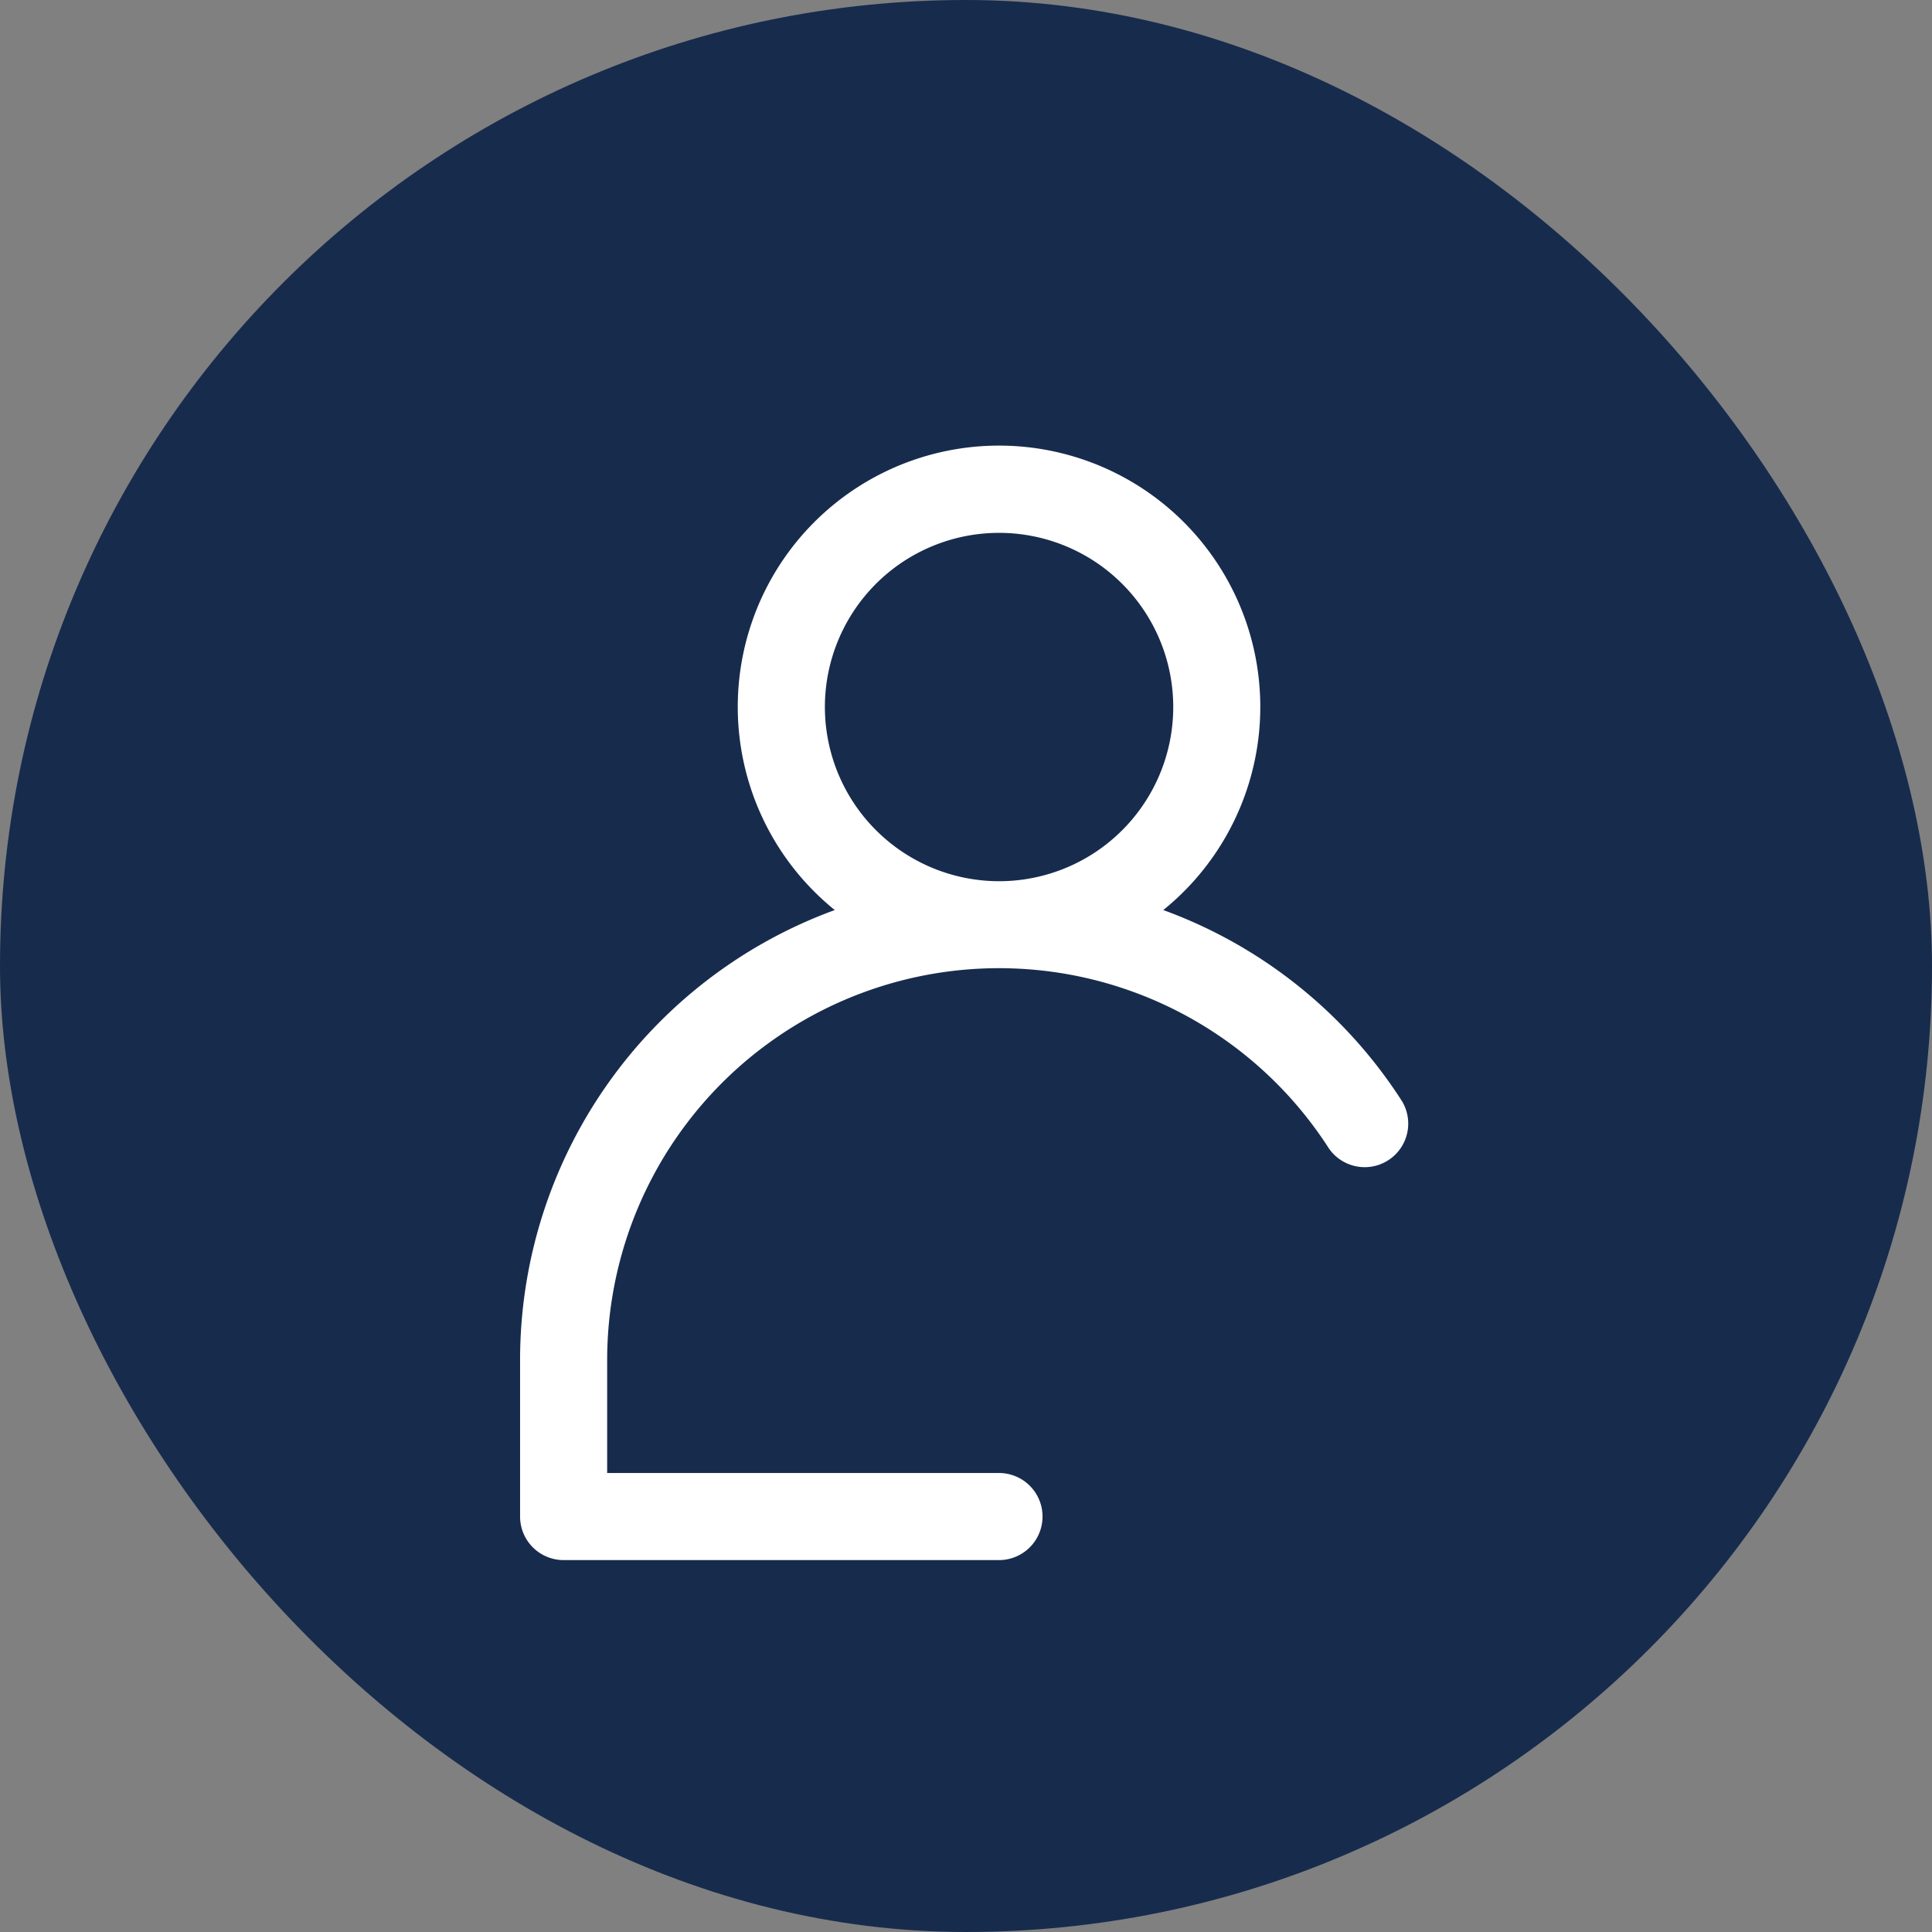 <svg xmlns="http://www.w3.org/2000/svg" width="26" height="26" viewBox="0 0 26 26">
  <rect x="0" y="0" width="26" height="26" fill="#808080" stroke="none"/>
  <g id="Group_943" data-name="Group 943" transform="translate(-1089 -43)">
    <rect id="Rectangle_756" data-name="Rectangle 756" width="26" height="26" rx="13" transform="translate(1089 43)" fill="#172b4d"/>
    <g id="user" transform="translate(1096 49)">
      <g id="Group_942" data-name="Group 942" transform="translate(0)">
        <path id="Path_4558" data-name="Path 4558" d="M56.083,6.247a3.516,3.516,0,1,1,4.421,0,6.432,6.432,0,0,1,3.213,2.573.586.586,0,0,1-.985.634A5.274,5.274,0,0,0,53.02,12.3v1.523h5.273a.586.586,0,0,1,0,1.172H52.434a.586.586,0,0,1-.586-.586V12.3A6.447,6.447,0,0,1,56.083,6.247Zm2.211-.388A2.344,2.344,0,1,0,55.95,3.516,2.346,2.346,0,0,0,58.294,5.859Z" transform="translate(-51.849)" fill="#fff"/>
      </g>
    </g>
  </g>
</svg>
